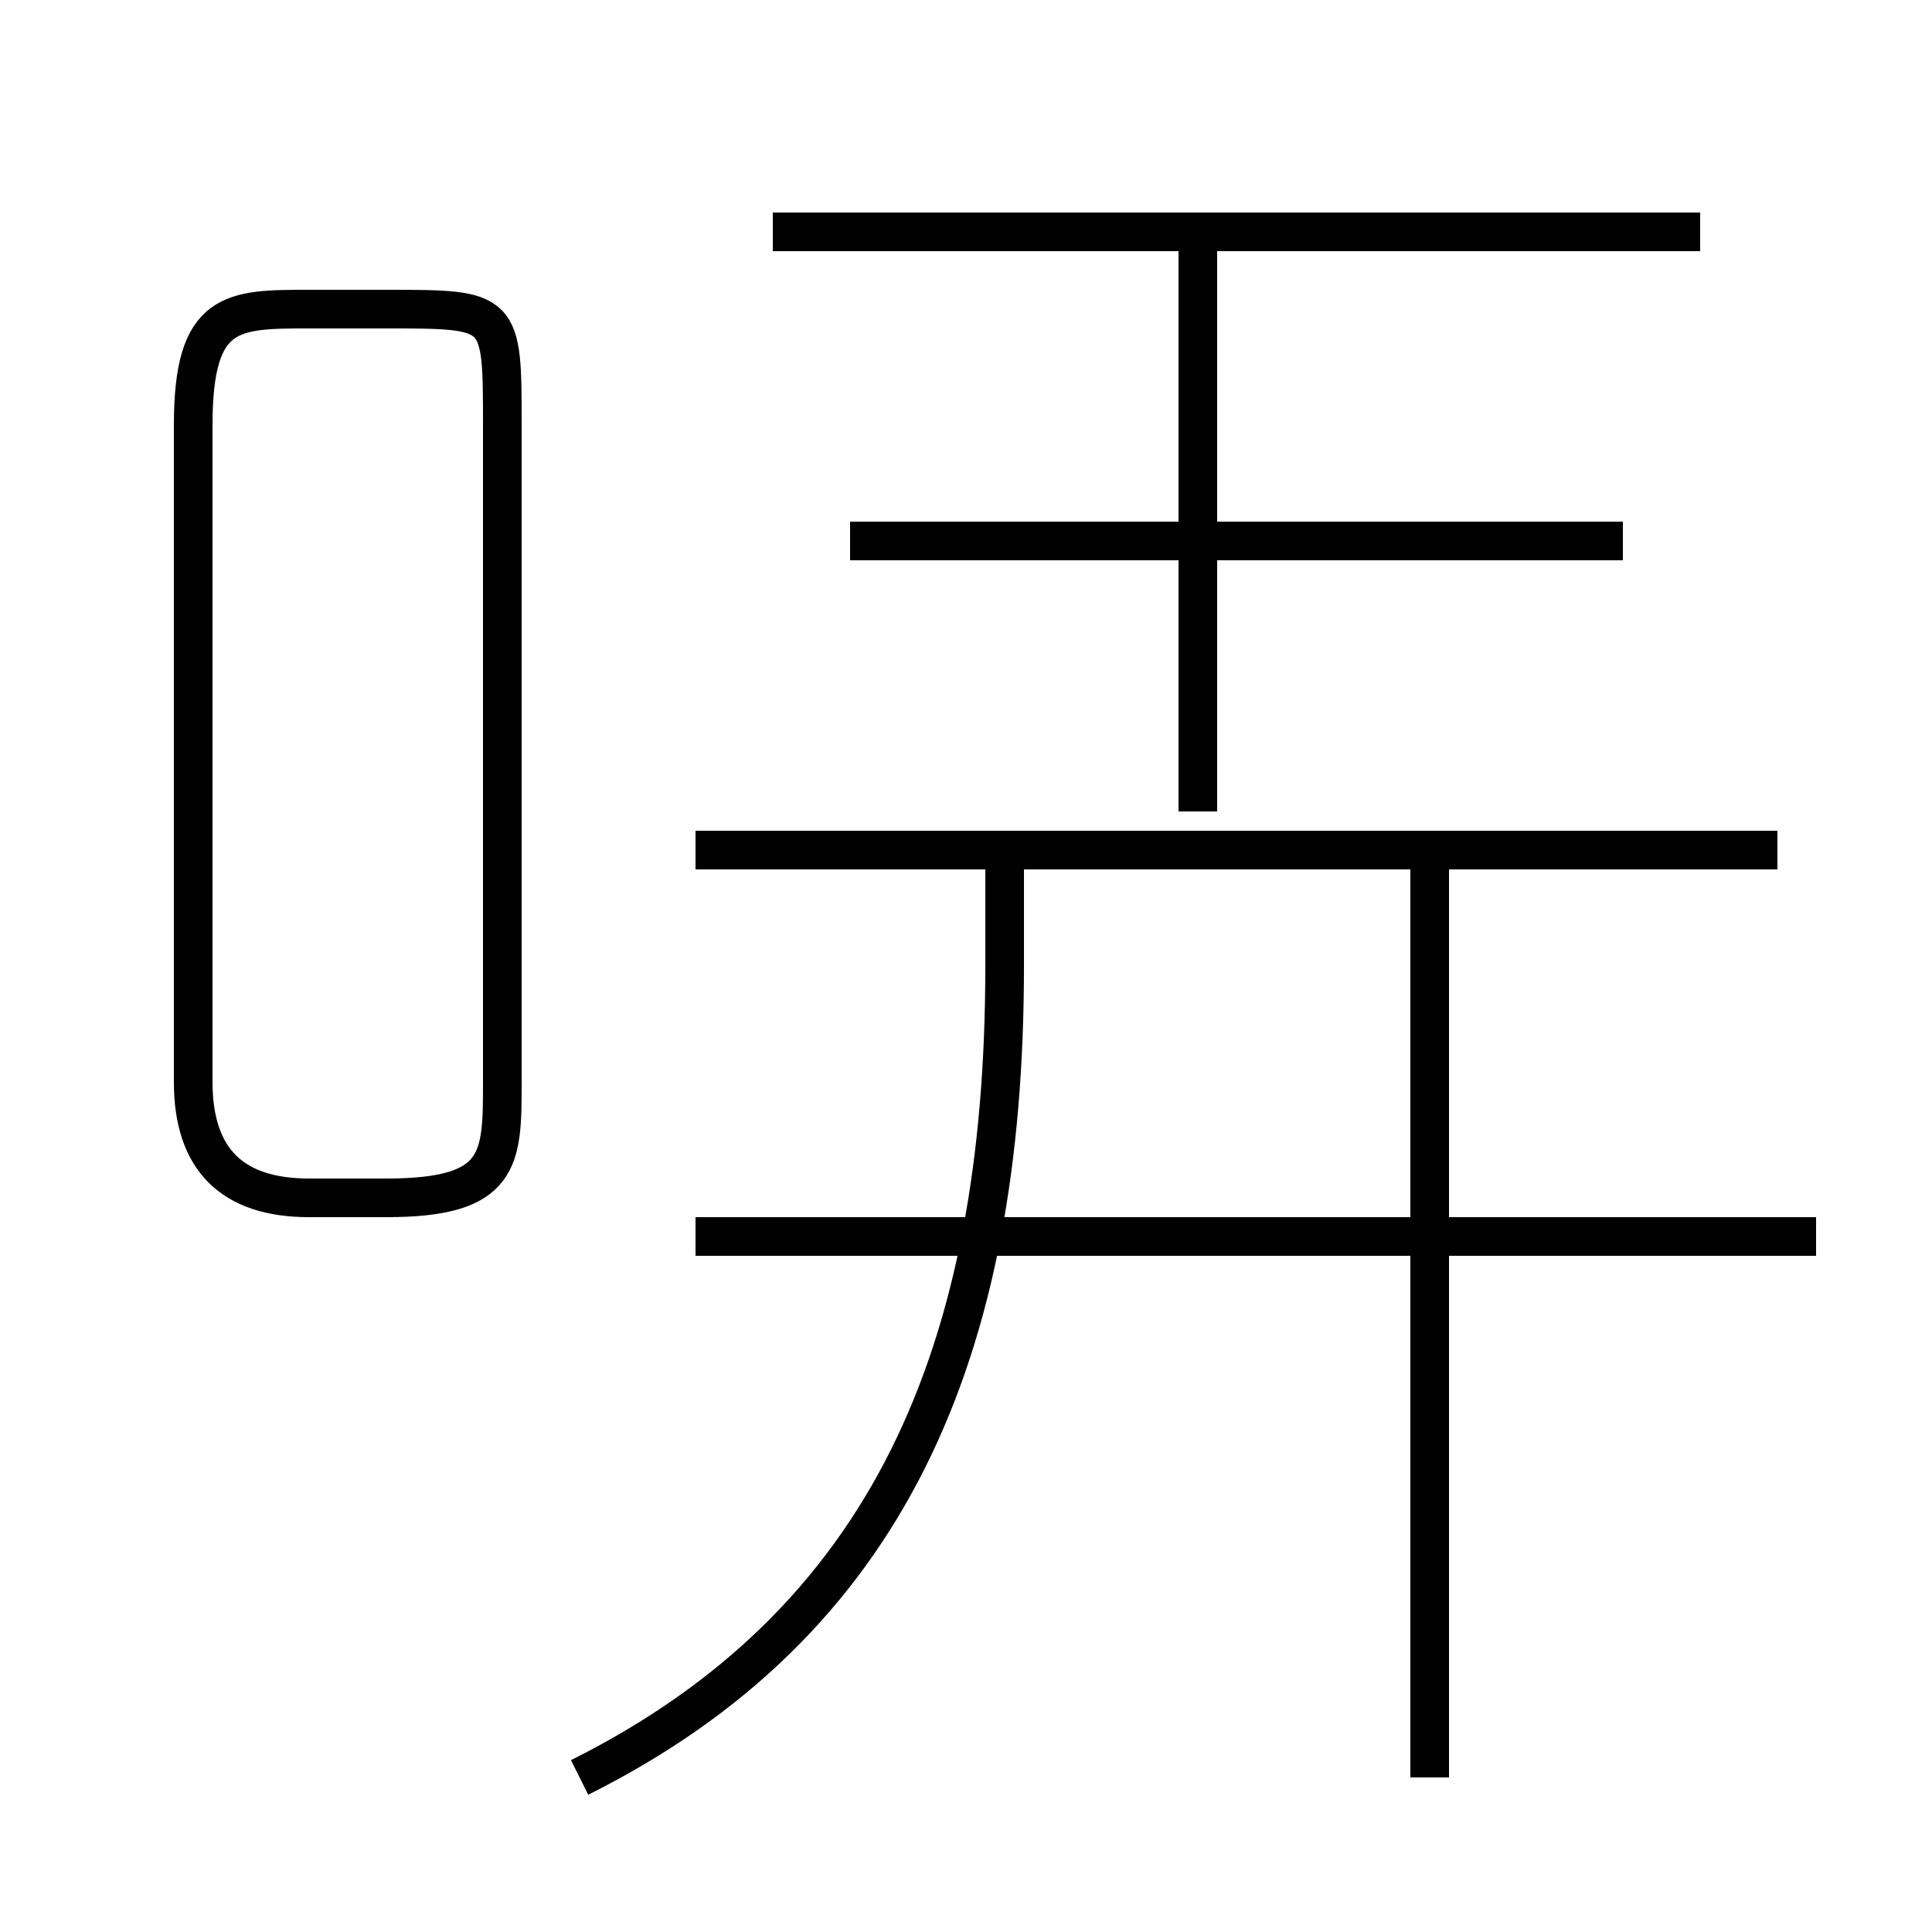 <?xml version='1.0' encoding='utf8'?>
<svg viewBox="0.0 -6.0 50.0 50.0" version="1.1" xmlns="http://www.w3.org/2000/svg">
<rect x="0.0" y="-6.0" width="50.0" height="50.0" fill="#808080" stroke="none"/>
<rect x="-1000" y="-1000" width="2000" height="2000" stroke="white" fill="white"/>
<g style="fill:white;stroke:#000000;  stroke-width:1">
<path d="M 15 2 C 23 -2 26 -9 26 -19 L 26 -22 M 8 -13 L 10 -13 C 13 -13 13 -14 13 -16 L 13 -33 C 13 -36 13 -36 10 -36 L 8 -36 C 6 -36 5 -36 5 -33 L 5 -16 C 5 -14 6 -13 8 -13 Z M 47 -12 L 18 -12 M 37 2 L 37 -22 M 46 -22 L 18 -22 M 31 -23 L 31 -38 M 42 -30 L 22 -30 M 44 -38 L 20 -38" transform="translate(0.0 38.0)" />
</g>
</svg>